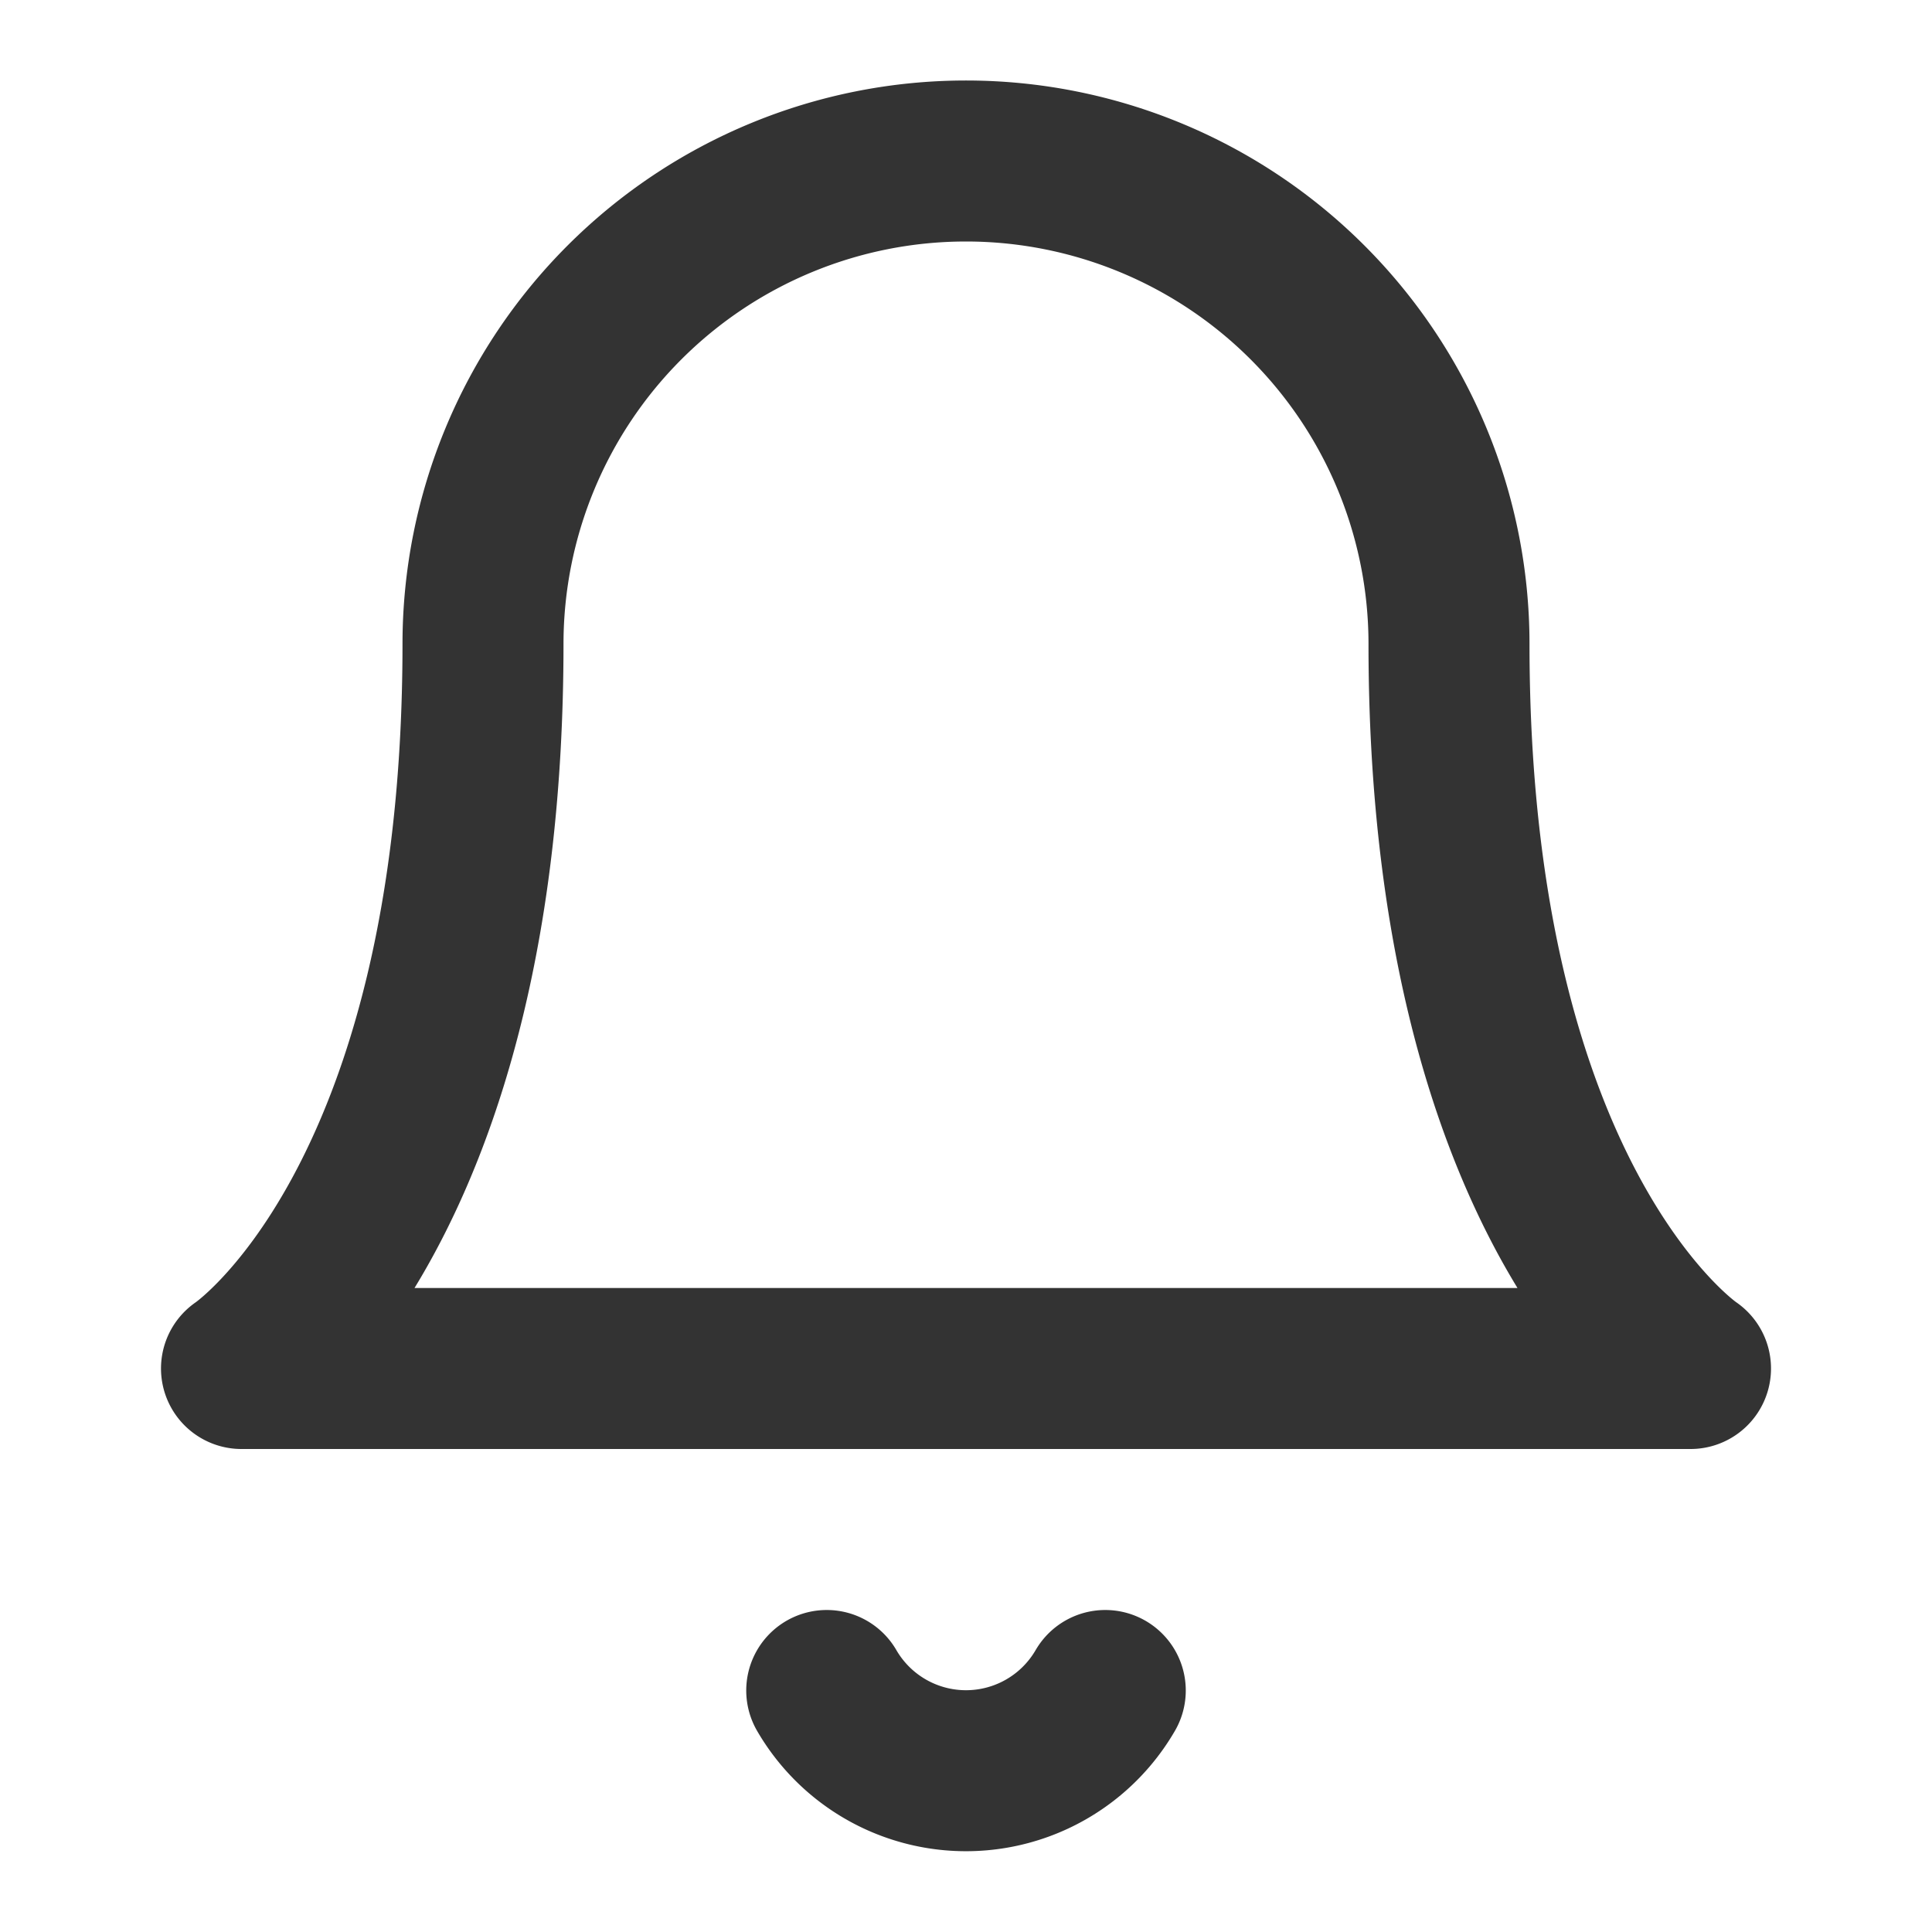 <svg xmlns="http://www.w3.org/2000/svg" width="100" height="100" viewBox="0 0 24 24" fill="none" stroke="#333" stroke-width="2" stroke-linecap="round" stroke-linejoin="round">
    <path d="M18 8A6 6 0 0 0 6 8c0 7-3 9-3 9h18s-3-2-3-9"></path>
    <path d="M13.73 21a2 2 0 0 1-3.46 0"></path>
</svg>